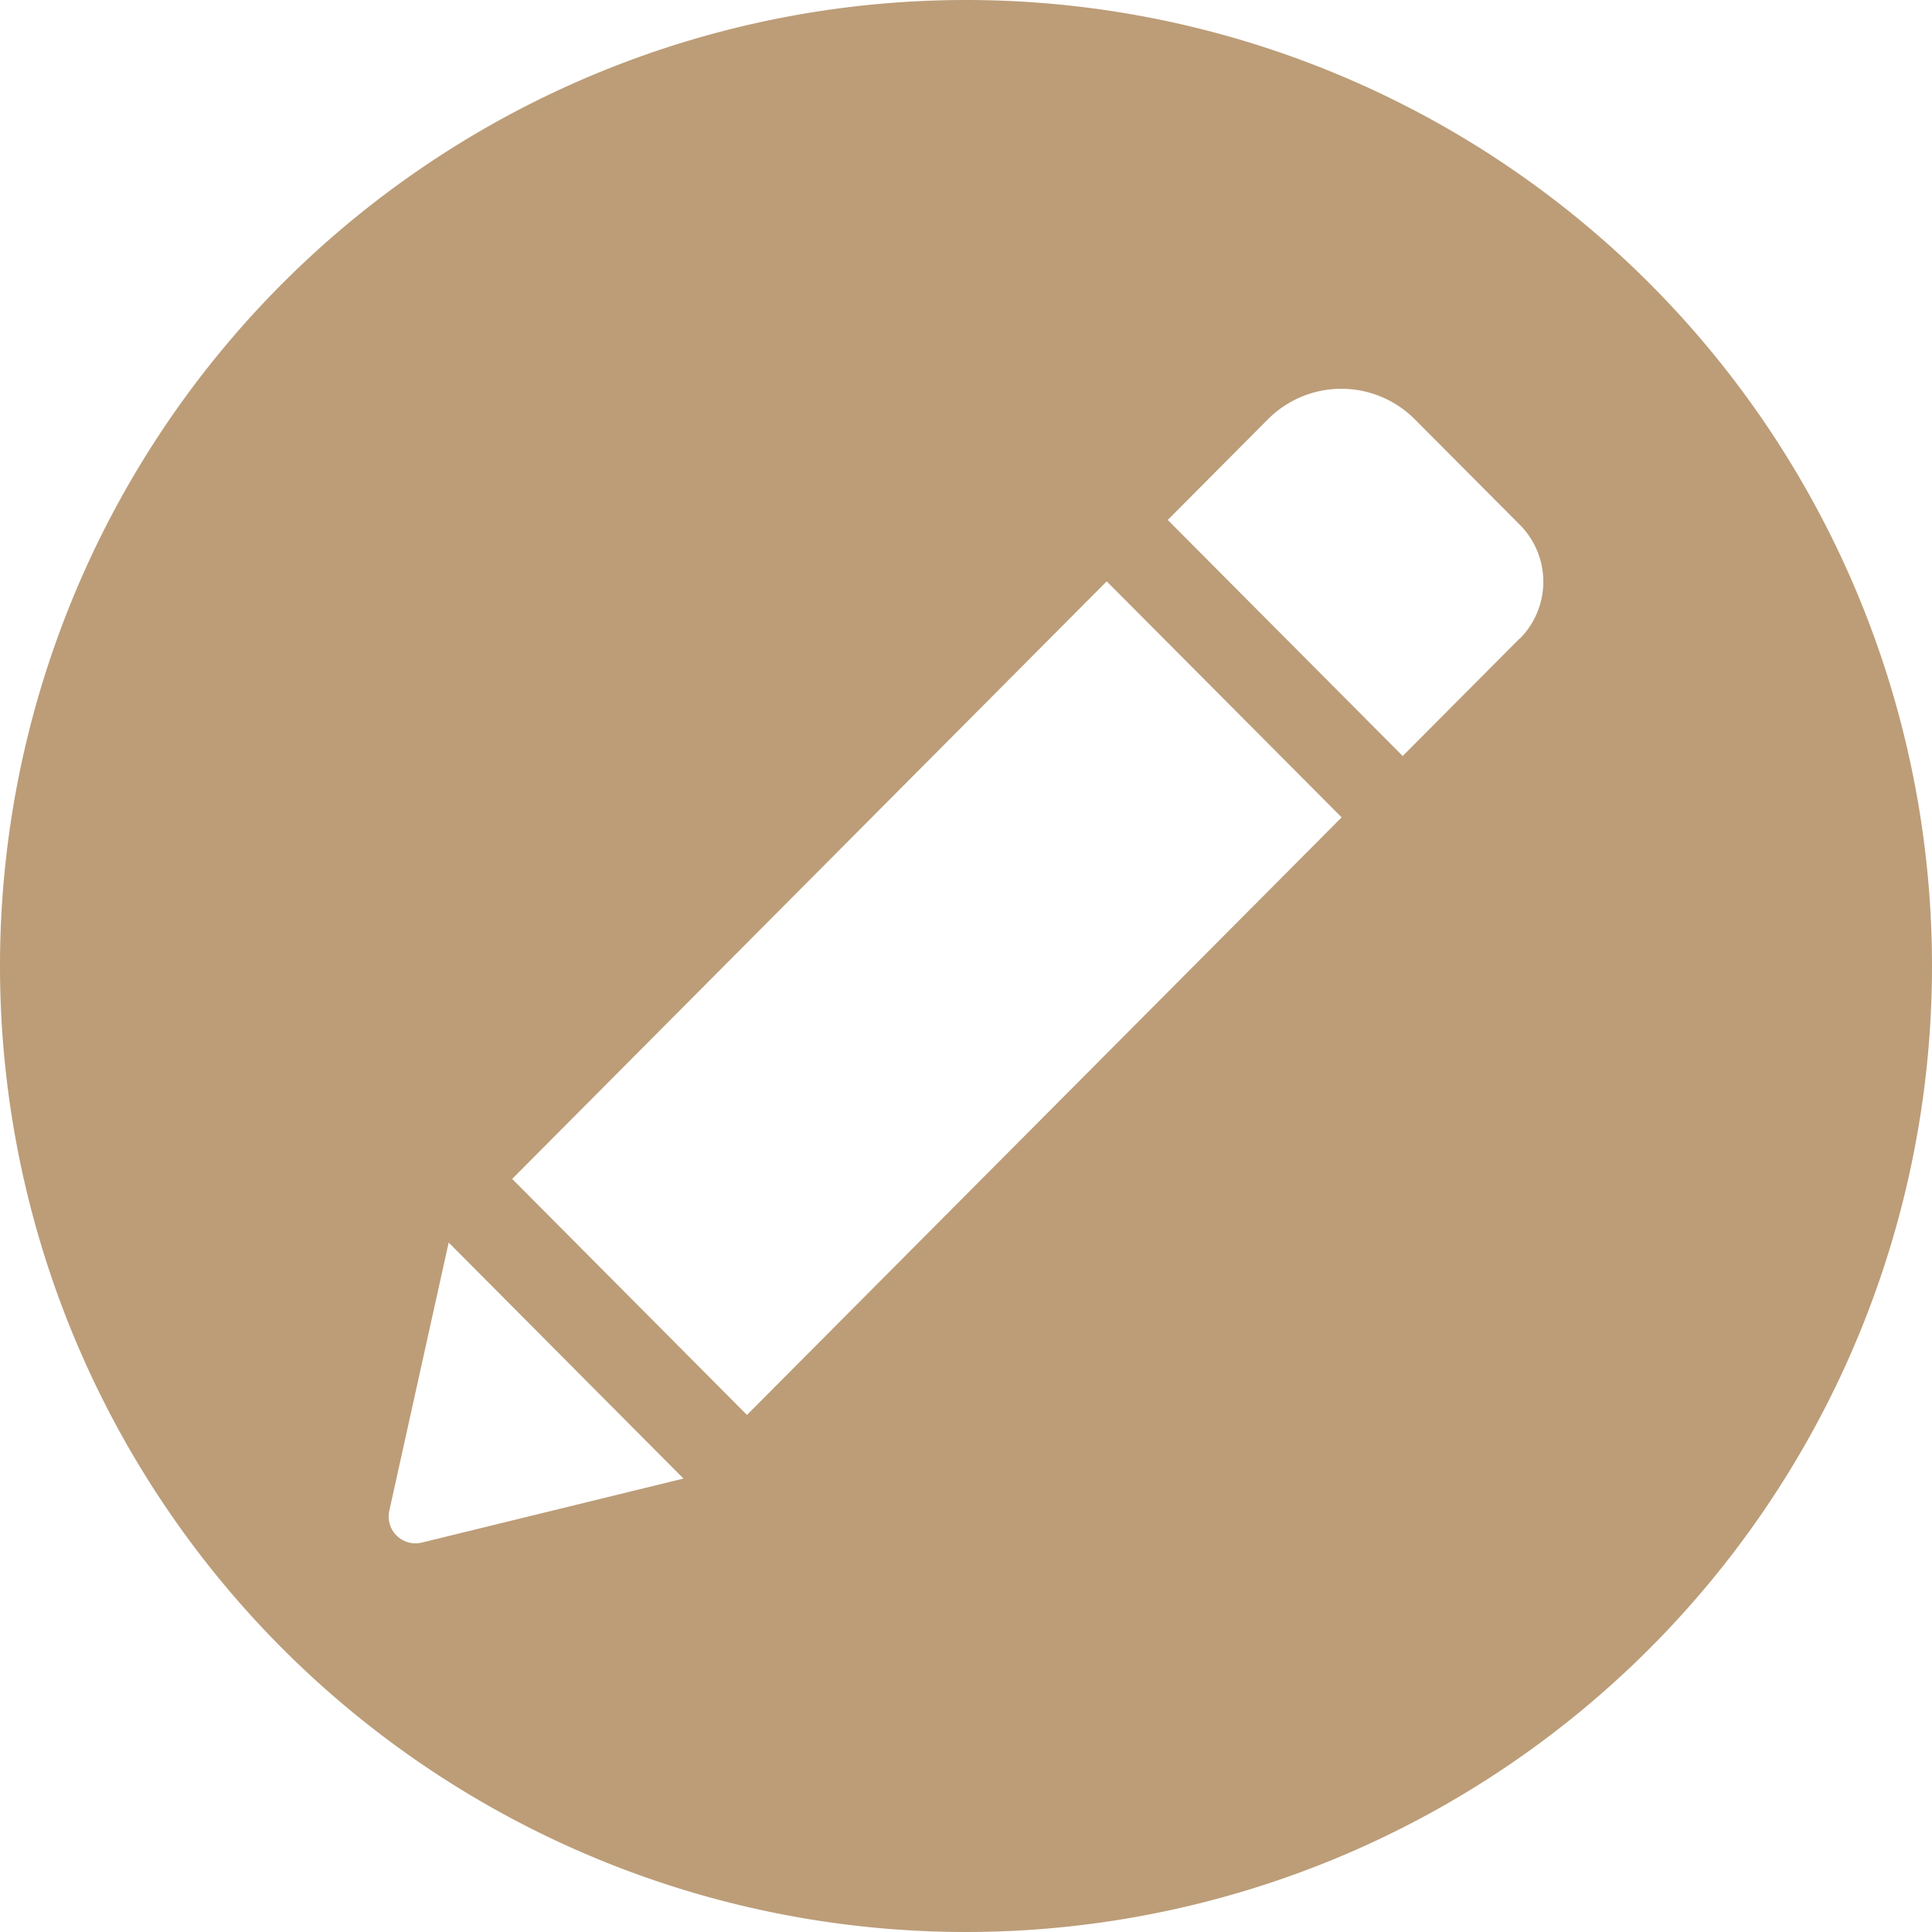 ﻿<svg id="Component_23_2" data-name="Component 23 – 2" xmlns="http://www.w3.org/2000/svg" width="30" height="30" viewBox="0 0 30 30">
  <path fill="#BC9D78" id="Path_74" data-name="Path 74" d="M61.883,110.883a15,15,0,1,0,15,15A15,15,0,0,0,61.883,110.883Zm-8.454,23.954a.416.416,0,0,1-.5-.5l.921-4.16,3.646,3.665Zm5.053-1.983-3.646-3.665,9.232-9.279,3.648,3.665Zm12-12.058-1.818,1.826-3.648-3.665,1.558-1.566a1.609,1.609,0,0,1,2.275,0l0,0,1.628,1.635A1.254,1.254,0,0,1,70.483,120.8Z" transform="translate(-46.883 -110.883)"/>
</svg>
